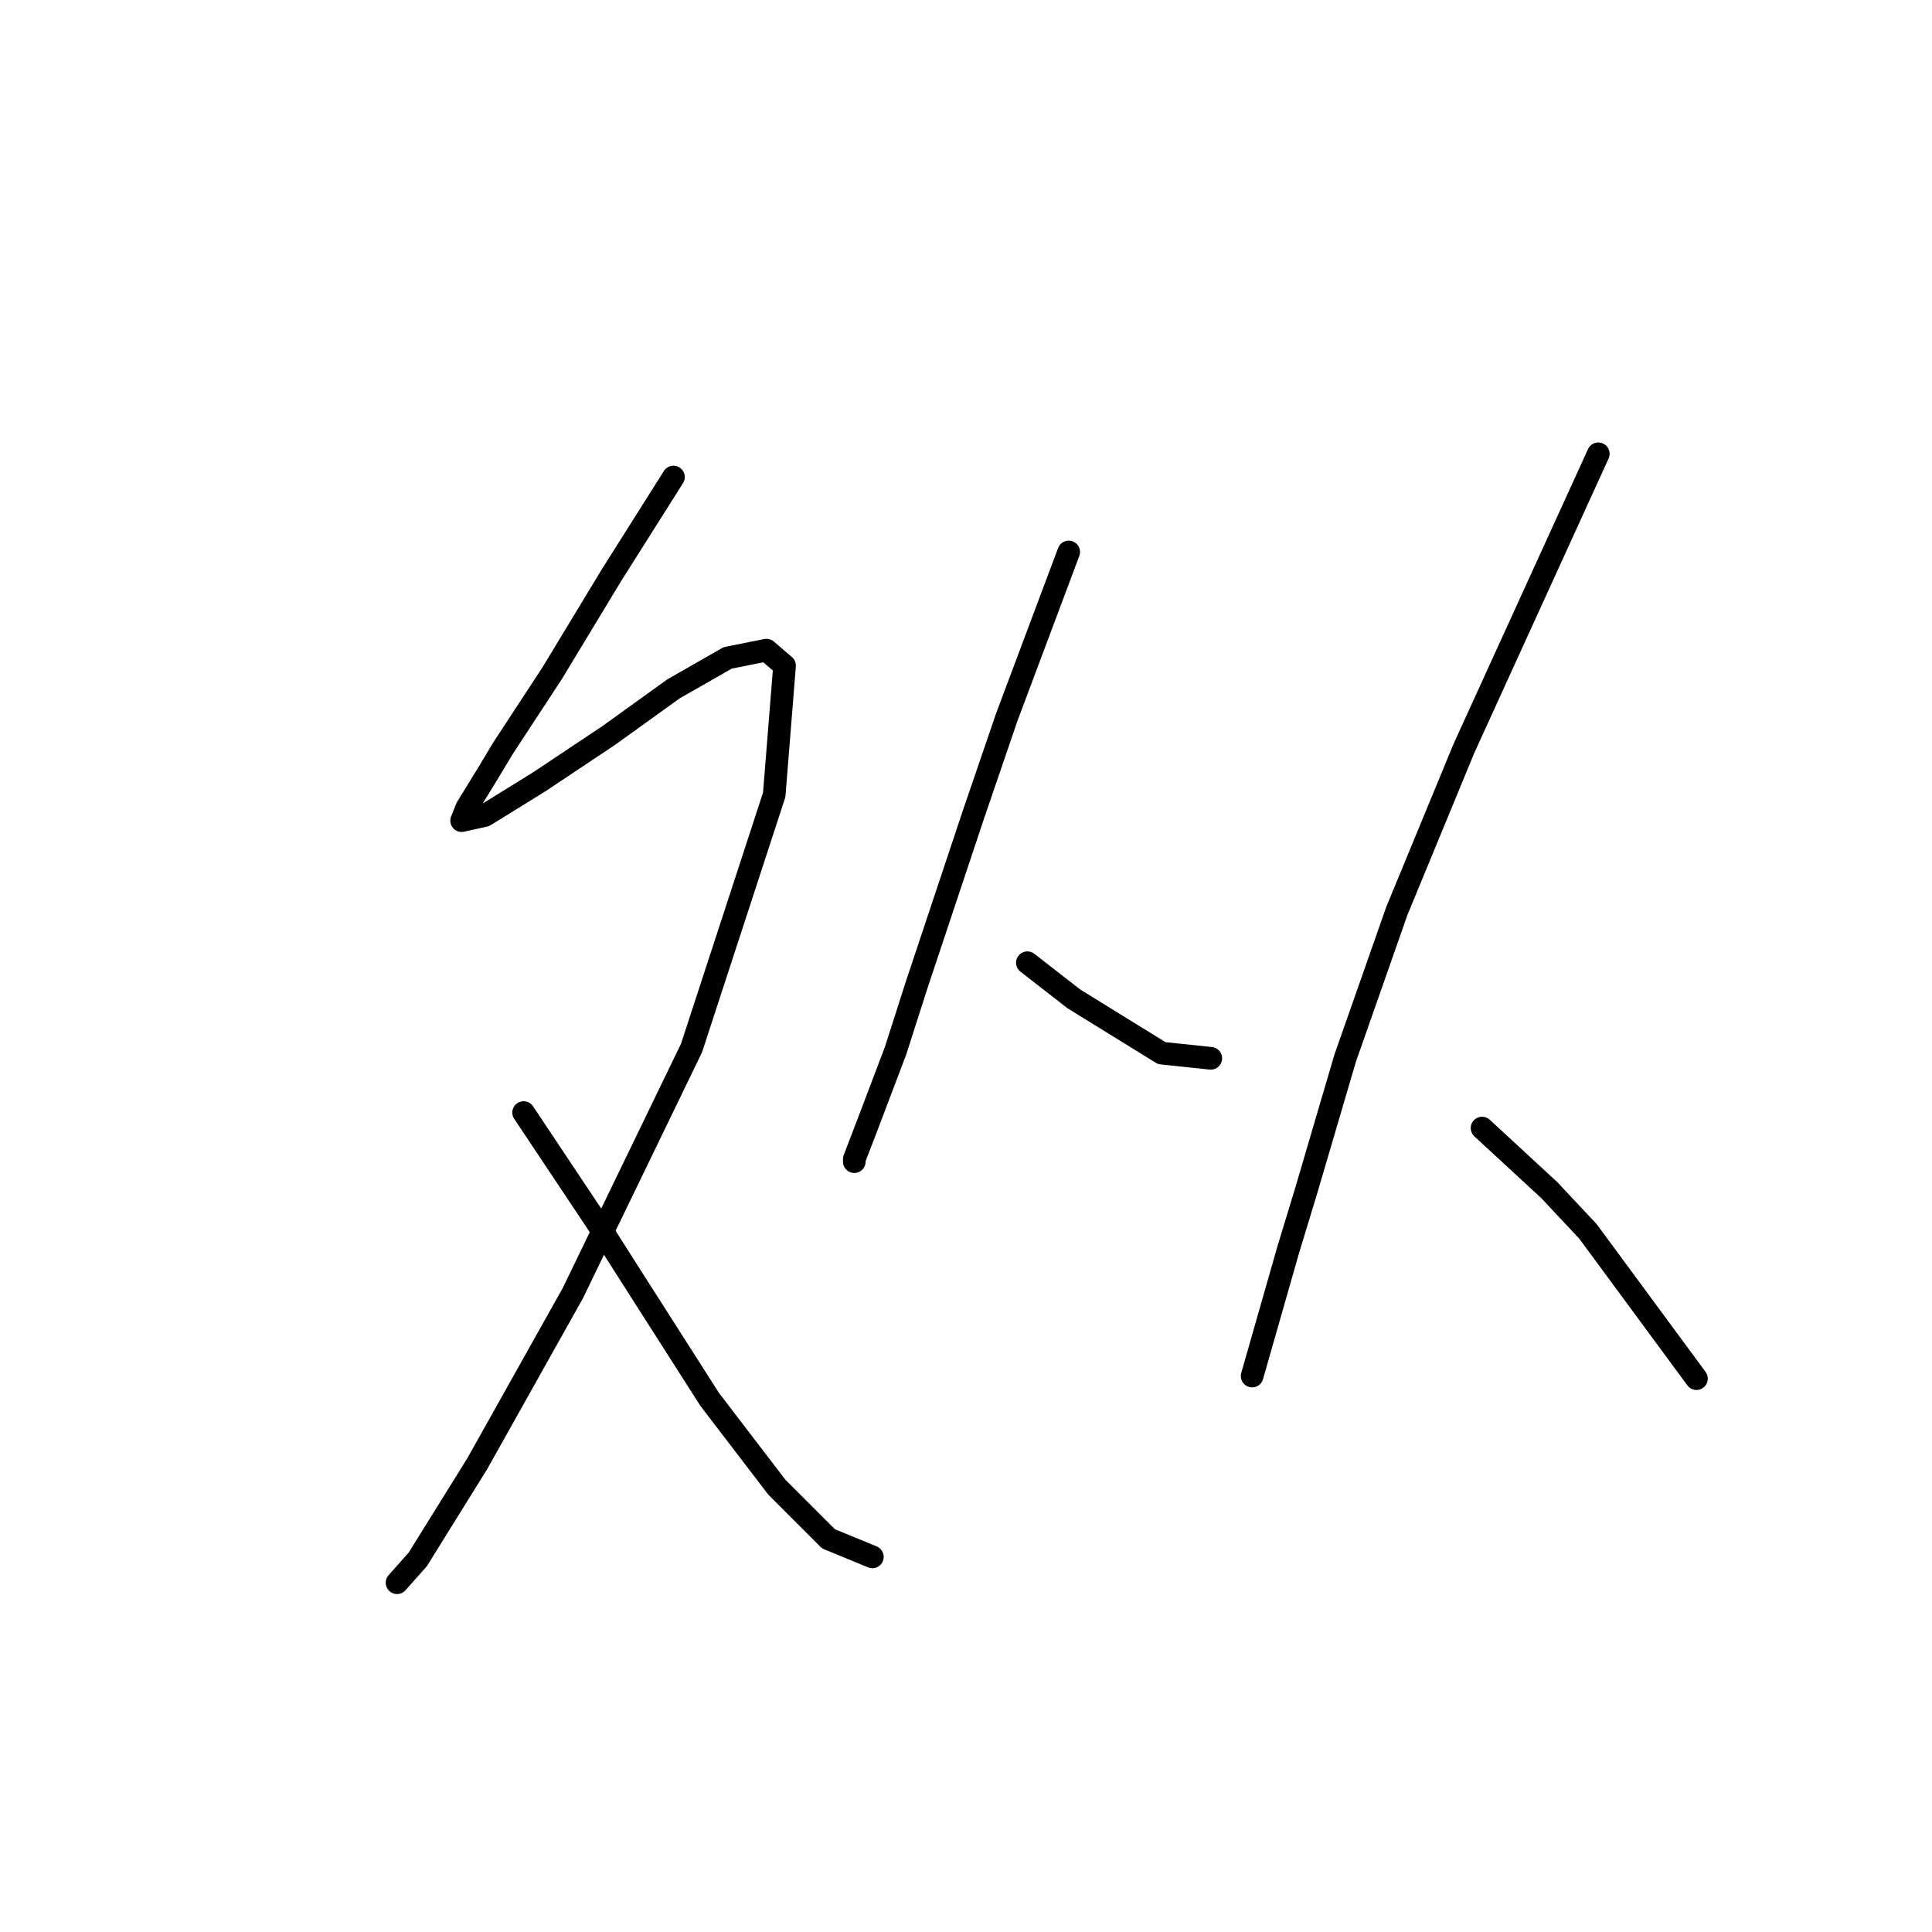 <?xml version="1.0" standalone="no"?>
    <svg width="256" height="256" xmlns="http://www.w3.org/2000/svg" version="1.1">
    <polyline stroke="black" stroke-width="3" stroke-linecap="round" fill="transparent" stroke-linejoin="round" points="89.237 63.212 85.13 69.715 81.022 76.219 73.149 89.227 66.645 99.154 64.591 102.577 61.853 107.027 61.168 108.739 64.249 108.054 71.437 103.604 80.68 97.442 89.237 91.281 96.426 87.173 101.56 86.146 103.957 88.2 102.587 105.316 91.633 138.862 75.887 171.381 63.222 193.973 55.349 206.639 52.61 209.719 52.61 209.719 " />
        <polyline stroke="black" stroke-width="3" stroke-linecap="round" fill="transparent" stroke-linejoin="round" points="69.383 147.419 74.176 154.608 78.968 161.796 83.76 169.327 94.03 185.416 102.93 197.054 109.776 203.9 115.595 206.296 115.595 206.296 " />
        <polyline stroke="black" stroke-width="3" stroke-linecap="round" fill="transparent" stroke-linejoin="round" points="141.61 73.139 137.503 84.092 133.395 95.046 128.945 108.054 121.414 130.646 118.676 139.204 114.91 149.131 113.199 153.581 113.199 153.923 113.199 153.923 " />
        <polyline stroke="black" stroke-width="3" stroke-linecap="round" fill="transparent" stroke-linejoin="round" points="136.134 127.566 139.214 129.962 142.295 132.358 153.934 139.546 160.437 140.231 160.437 140.231 " />
        <polyline stroke="black" stroke-width="3" stroke-linecap="round" fill="transparent" stroke-linejoin="round" points="211.784 60.131 202.884 79.642 193.984 99.154 185.084 120.719 178.237 140.231 173.103 157.689 170.707 165.562 165.914 182.335 165.914 182.335 " />
        <polyline stroke="black" stroke-width="3" stroke-linecap="round" fill="transparent" stroke-linejoin="round" points="196.38 149.473 200.83 153.581 205.28 157.689 210.414 163.166 224.791 182.677 224.791 182.677 " />
        </svg>